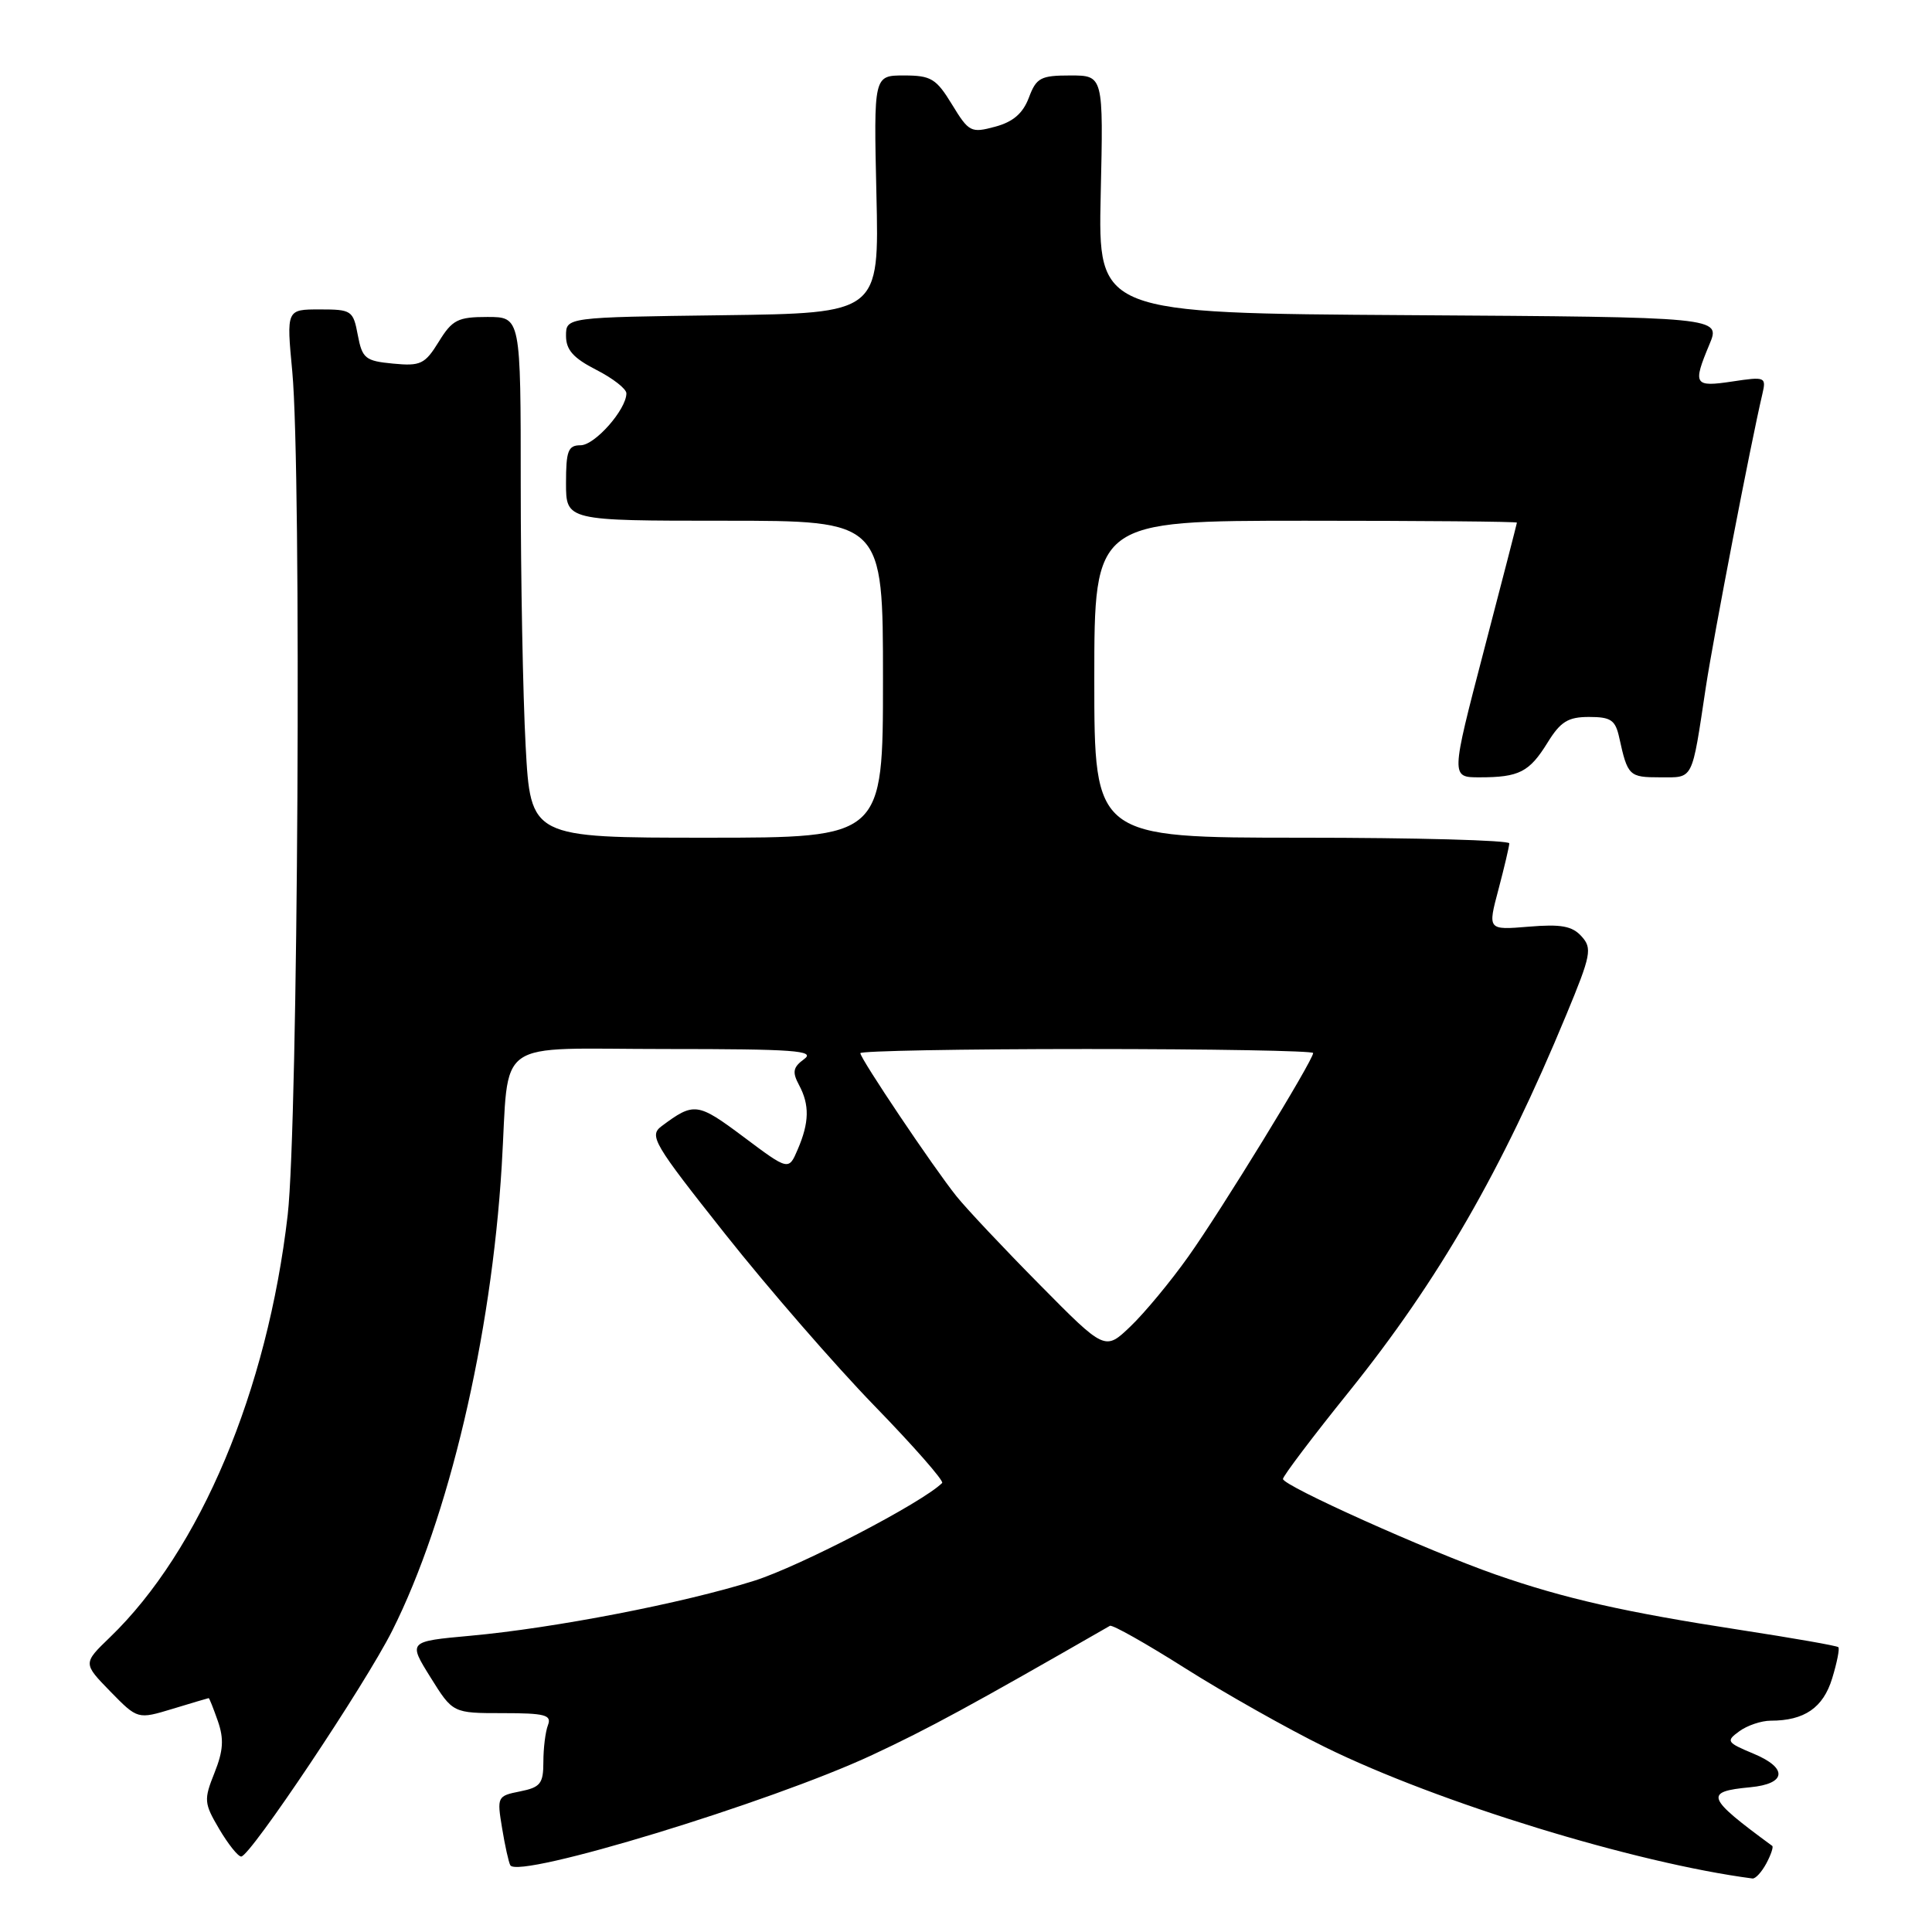 <?xml version="1.0" encoding="UTF-8" standalone="no"?>
<!DOCTYPE svg PUBLIC "-//W3C//DTD SVG 1.1//EN" "http://www.w3.org/Graphics/SVG/1.1/DTD/svg11.dtd" >
<svg xmlns="http://www.w3.org/2000/svg" xmlns:xlink="http://www.w3.org/1999/xlink" version="1.1" viewBox="0 0 256 256">
 <g >
 <path fill="currentColor"
d=" M 234.05 246.91 C 234.66 245.77 235.01 244.72 234.83 244.59 C 226.06 238.15 225.77 237.40 231.92 236.82 C 236.71 236.37 236.93 234.28 232.37 232.38 C 228.78 230.88 228.67 230.71 230.47 229.40 C 231.52 228.63 233.39 228.00 234.63 228.00 C 239.09 228.00 241.58 226.29 242.77 222.40 C 243.41 220.31 243.78 218.45 243.59 218.26 C 243.41 218.07 237.57 217.05 230.62 215.98 C 215.27 213.62 207.32 211.82 198.19 208.64 C 189.17 205.48 170.00 196.87 170.00 195.97 C 170.00 195.59 173.94 190.37 178.76 184.39 C 190.63 169.62 198.99 155.12 207.54 134.47 C 210.83 126.54 211.00 125.65 209.56 124.07 C 208.33 122.70 206.84 122.43 202.56 122.79 C 197.12 123.24 197.12 123.24 198.55 117.87 C 199.33 114.92 199.98 112.16 199.99 111.75 C 199.99 111.34 187.62 111.00 172.50 111.00 C 145.00 111.00 145.00 111.00 145.00 90.00 C 145.00 69.00 145.00 69.00 173.00 69.00 C 188.40 69.00 201.00 69.11 201.00 69.25 C 200.99 69.39 199.02 77.04 196.61 86.25 C 192.24 103.00 192.24 103.00 196.04 103.00 C 201.30 103.00 202.64 102.31 205.06 98.40 C 206.78 95.61 207.78 95.00 210.56 95.00 C 213.46 95.00 214.05 95.41 214.56 97.75 C 215.67 102.81 215.87 103.00 219.95 103.00 C 224.46 103.00 224.13 103.65 226.04 91.00 C 227.04 84.43 232.01 58.61 233.53 52.18 C 234.05 49.95 233.90 49.89 229.54 50.55 C 224.47 51.31 224.27 50.99 226.51 45.63 C 228.02 42.02 228.02 42.02 186.76 41.76 C 145.50 41.50 145.50 41.50 145.85 25.75 C 146.21 10.00 146.21 10.00 141.82 10.00 C 137.89 10.00 137.32 10.30 136.33 12.94 C 135.54 15.03 134.24 16.15 131.86 16.79 C 128.67 17.65 128.38 17.51 126.15 13.85 C 124.05 10.41 123.37 10.00 119.78 10.00 C 115.77 10.00 115.77 10.00 116.13 25.75 C 116.50 41.50 116.50 41.50 95.75 41.77 C 75.00 42.04 75.00 42.04 75.00 44.50 C 75.00 46.36 75.97 47.45 79.00 49.00 C 81.20 50.12 83.00 51.52 83.00 52.12 C 83.00 54.26 78.82 59.00 76.93 59.00 C 75.28 59.00 75.00 59.73 75.00 64.00 C 75.00 69.00 75.00 69.00 96.00 69.00 C 117.00 69.00 117.00 69.00 117.00 90.00 C 117.00 111.00 117.00 111.00 93.65 111.00 C 70.31 111.00 70.31 111.00 69.65 98.84 C 69.29 92.16 69.00 76.63 69.00 64.34 C 69.00 42.00 69.00 42.00 64.58 42.00 C 60.67 42.00 59.93 42.37 58.14 45.28 C 56.30 48.26 55.73 48.53 52.08 48.18 C 48.40 47.83 48.00 47.50 47.41 44.40 C 46.80 41.14 46.59 41.00 42.37 41.00 C 37.95 41.00 37.95 41.00 38.73 49.25 C 39.97 62.52 39.50 149.03 38.12 161.00 C 35.43 184.27 26.52 205.43 14.57 216.95 C 10.99 220.40 10.99 220.40 14.61 224.12 C 18.24 227.83 18.24 227.83 22.87 226.43 C 25.42 225.65 27.57 225.02 27.65 225.01 C 27.74 225.00 28.28 226.38 28.87 228.06 C 29.69 230.42 29.59 231.98 28.42 234.91 C 26.99 238.49 27.03 238.93 29.05 242.36 C 30.23 244.36 31.54 246.00 31.96 246.00 C 33.15 246.00 48.37 223.24 51.96 216.10 C 59.44 201.24 65.10 177.20 66.48 154.50 C 67.53 137.20 65.01 139.00 88.27 139.00 C 105.24 139.00 108.10 139.21 106.56 140.33 C 105.08 141.41 104.95 142.04 105.87 143.76 C 107.29 146.40 107.24 148.73 105.70 152.31 C 104.50 155.12 104.50 155.12 98.52 150.64 C 92.42 146.08 91.96 146.02 87.67 149.22 C 85.97 150.49 86.55 151.48 96.11 163.54 C 101.76 170.67 110.64 180.89 115.85 186.26 C 121.06 191.62 125.10 196.23 124.84 196.50 C 122.25 199.09 105.99 207.55 99.93 209.46 C 90.57 212.42 73.42 215.74 62.29 216.75 C 54.08 217.50 54.08 217.50 57.04 222.25 C 60.00 227.00 60.00 227.00 66.61 227.00 C 72.22 227.00 73.12 227.24 72.61 228.58 C 72.27 229.45 72.00 231.65 72.00 233.46 C 72.00 236.34 71.61 236.83 68.91 237.37 C 65.89 237.97 65.84 238.08 66.53 242.24 C 66.91 244.58 67.41 246.80 67.62 247.16 C 68.71 249.01 102.13 238.82 115.56 232.55 C 123.08 229.04 128.58 226.05 147.07 215.43 C 147.39 215.25 151.89 217.79 157.07 221.07 C 162.26 224.35 170.60 229.06 175.61 231.52 C 190.54 238.86 216.67 246.88 232.21 248.91 C 232.61 248.96 233.43 248.06 234.05 246.91 Z  M 137.78 170.24 C 133.02 165.43 128.05 160.15 126.73 158.50 C 123.70 154.72 114.00 140.28 114.00 139.55 C 114.00 139.25 127.50 139.00 144.00 139.00 C 160.50 139.00 174.00 139.24 174.00 139.53 C 174.00 140.51 161.80 160.41 157.46 166.50 C 155.12 169.80 151.67 173.96 149.81 175.74 C 146.42 178.99 146.42 178.99 137.78 170.24 Z "/>
</g>
</svg>